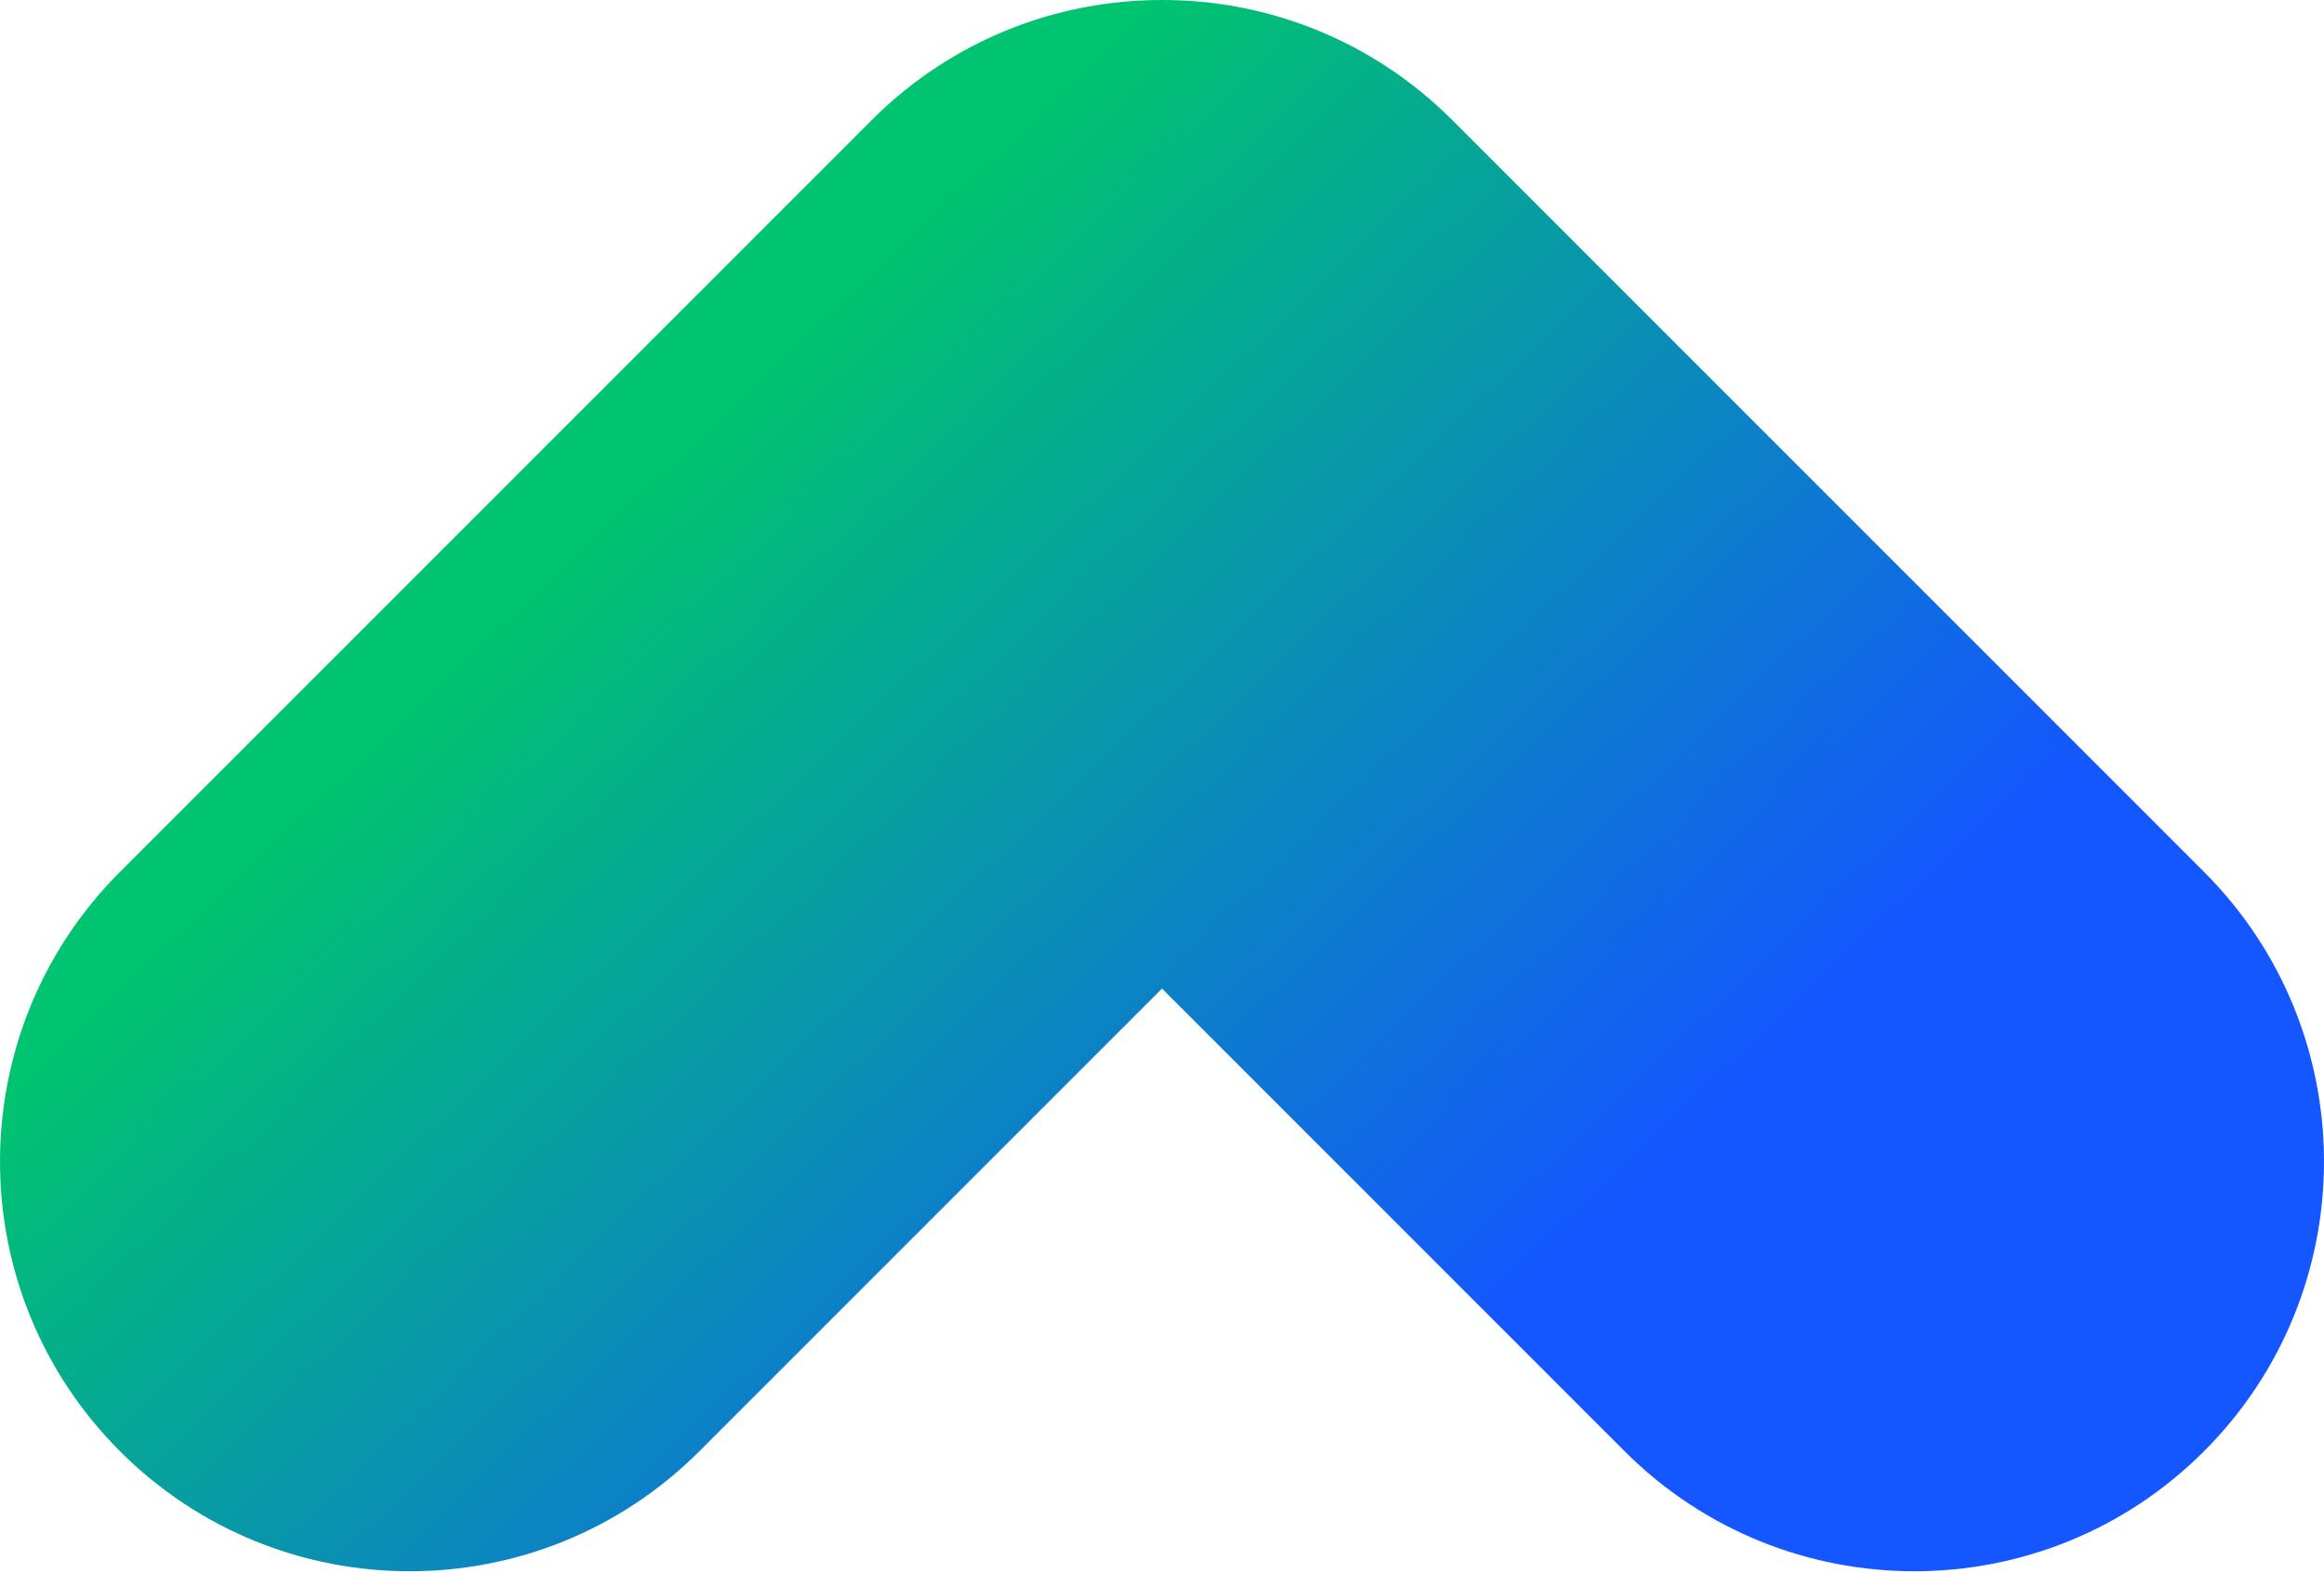 <svg width="433" height="293" viewBox="0 0 433 293" fill="none" xmlns="http://www.w3.org/2000/svg">
<path fill="url(#background-graqdient-shape)" focusable="false" d="M22.356 270.375C52.163 300.183 100.49 300.183 130.298 270.375L216.5 184.173L302.702 270.375C332.509 300.183 380.837 300.183 410.644 270.375C440.452 240.568 440.452 192.24 410.644 162.433L270.567 22.356C255.642 7.43 236.072 -0.022 216.51 7.33216e-05C196.941 -0.027 177.364 7.425 162.433 22.356L22.356 162.433C-7.452 192.24 -7.452 240.568 22.356 270.375Z"/>
	<defs>
	    <linearGradient id="background-graqdient-shape" x1="0%" y1="0%" x2="100%" y2="0%" gradientTransform="rotate(35)" >
				<stop offset="40%" stop-color="#00C46F" />
				<stop offset="100%" stop-color="#1456FF" />
	</linearGradient>
</defs>
</svg>